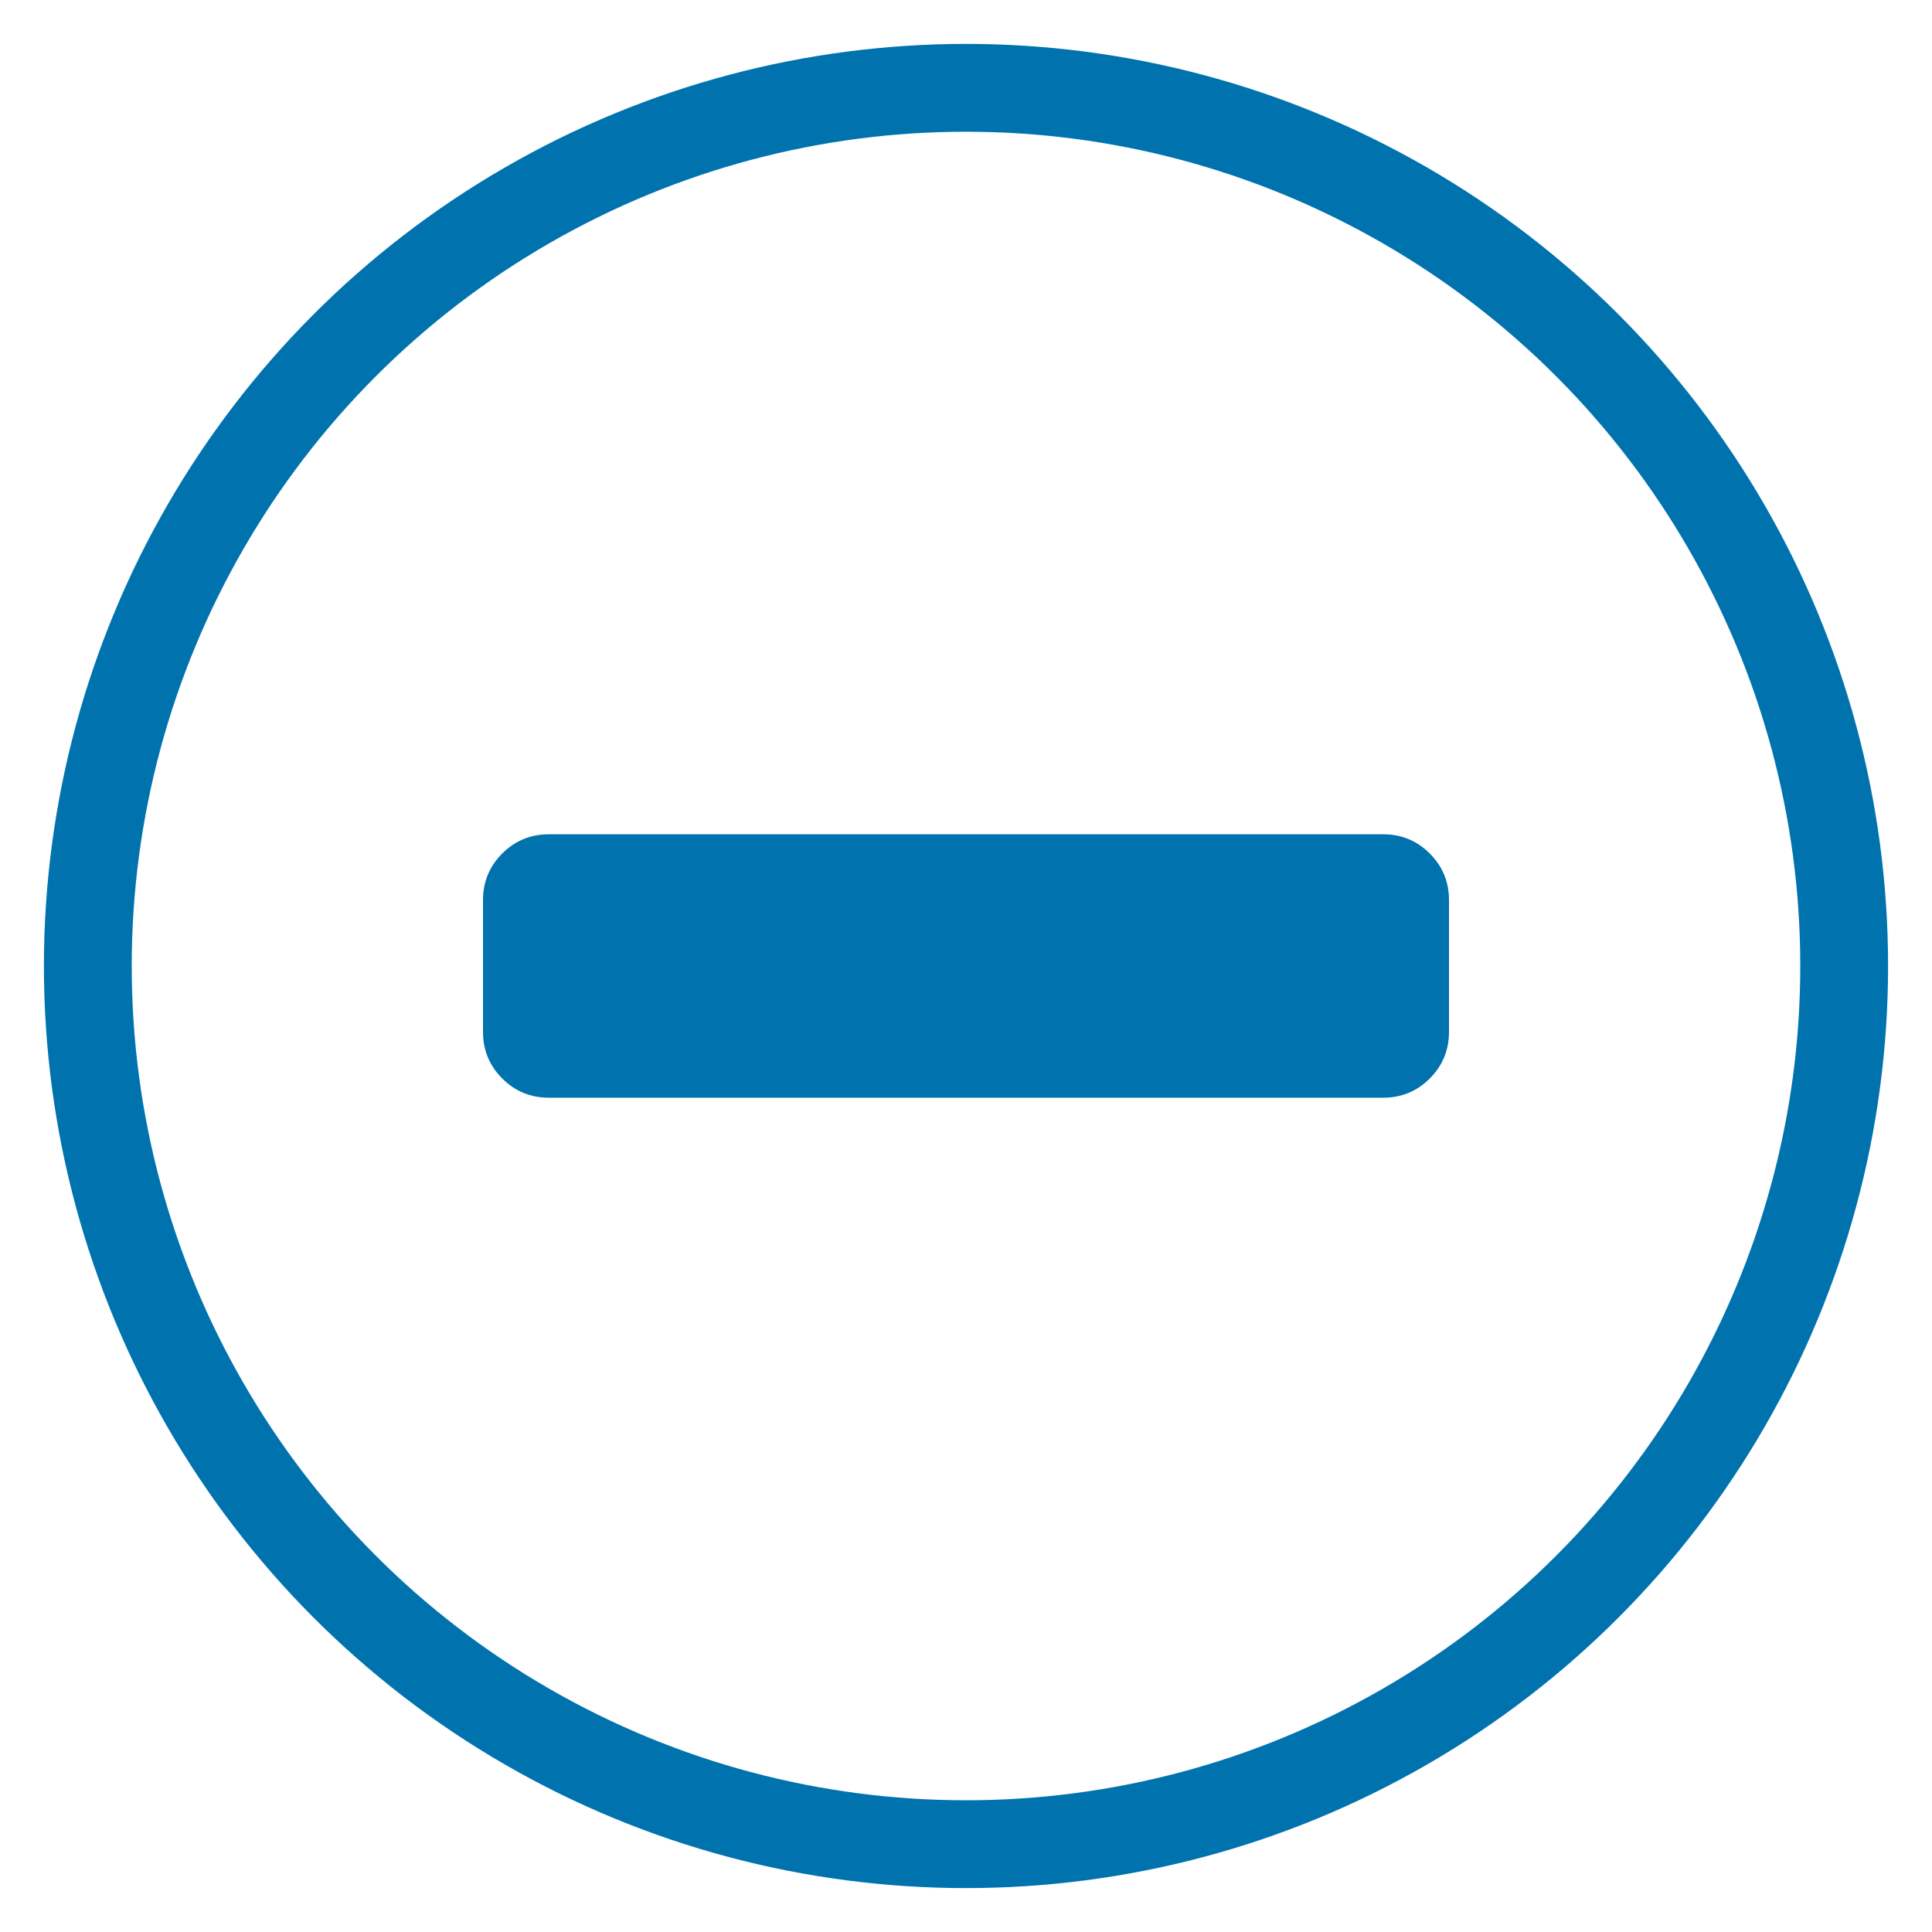 <?xml version="1.0" encoding="UTF-8"?>
<svg width="22px" height="22px" viewBox="0 0 22 22" version="1.1" xmlns="http://www.w3.org/2000/svg" xmlns:xlink="http://www.w3.org/1999/xlink">
    <!-- Generator: Sketch 57.1 (83088) - https://sketch.com -->
    <title>Icons/minus-circle</title>
    <desc>Created with Sketch.</desc>
    <g id="Symbols" stroke="none" stroke-width="1" fill="none" fill-rule="evenodd">
        <g id="Accordion/Open" transform="translate(-15, -19)">
            <g id="Icons-/-minus-circle" transform="translate(16, 20)">
                <g id="Icon">
                    <circle id="Oval" stroke="#0073AF" cx="10" cy="10" r="10"></circle>
                    <path d="M15.5,9.25 L15.5,10.75 C15.5,10.958 15.427,11.135 15.281,11.281 C15.135,11.427 14.958,11.5 14.75,11.5 L5.25,11.5 C5.042,11.5 4.865,11.427 4.719,11.281 C4.573,11.135 4.5,10.958 4.5,10.75 L4.5,9.25 C4.5,9.042 4.573,8.865 4.719,8.719 C4.865,8.573 5.042,8.5 5.25,8.5 L14.75,8.5 C14.958,8.5 15.135,8.573 15.281,8.719 C15.427,8.865 15.5,9.042 15.5,9.25 Z" id="" fill="#0073AF"></path>
                </g>
            </g>
        </g>
    </g>
</svg>